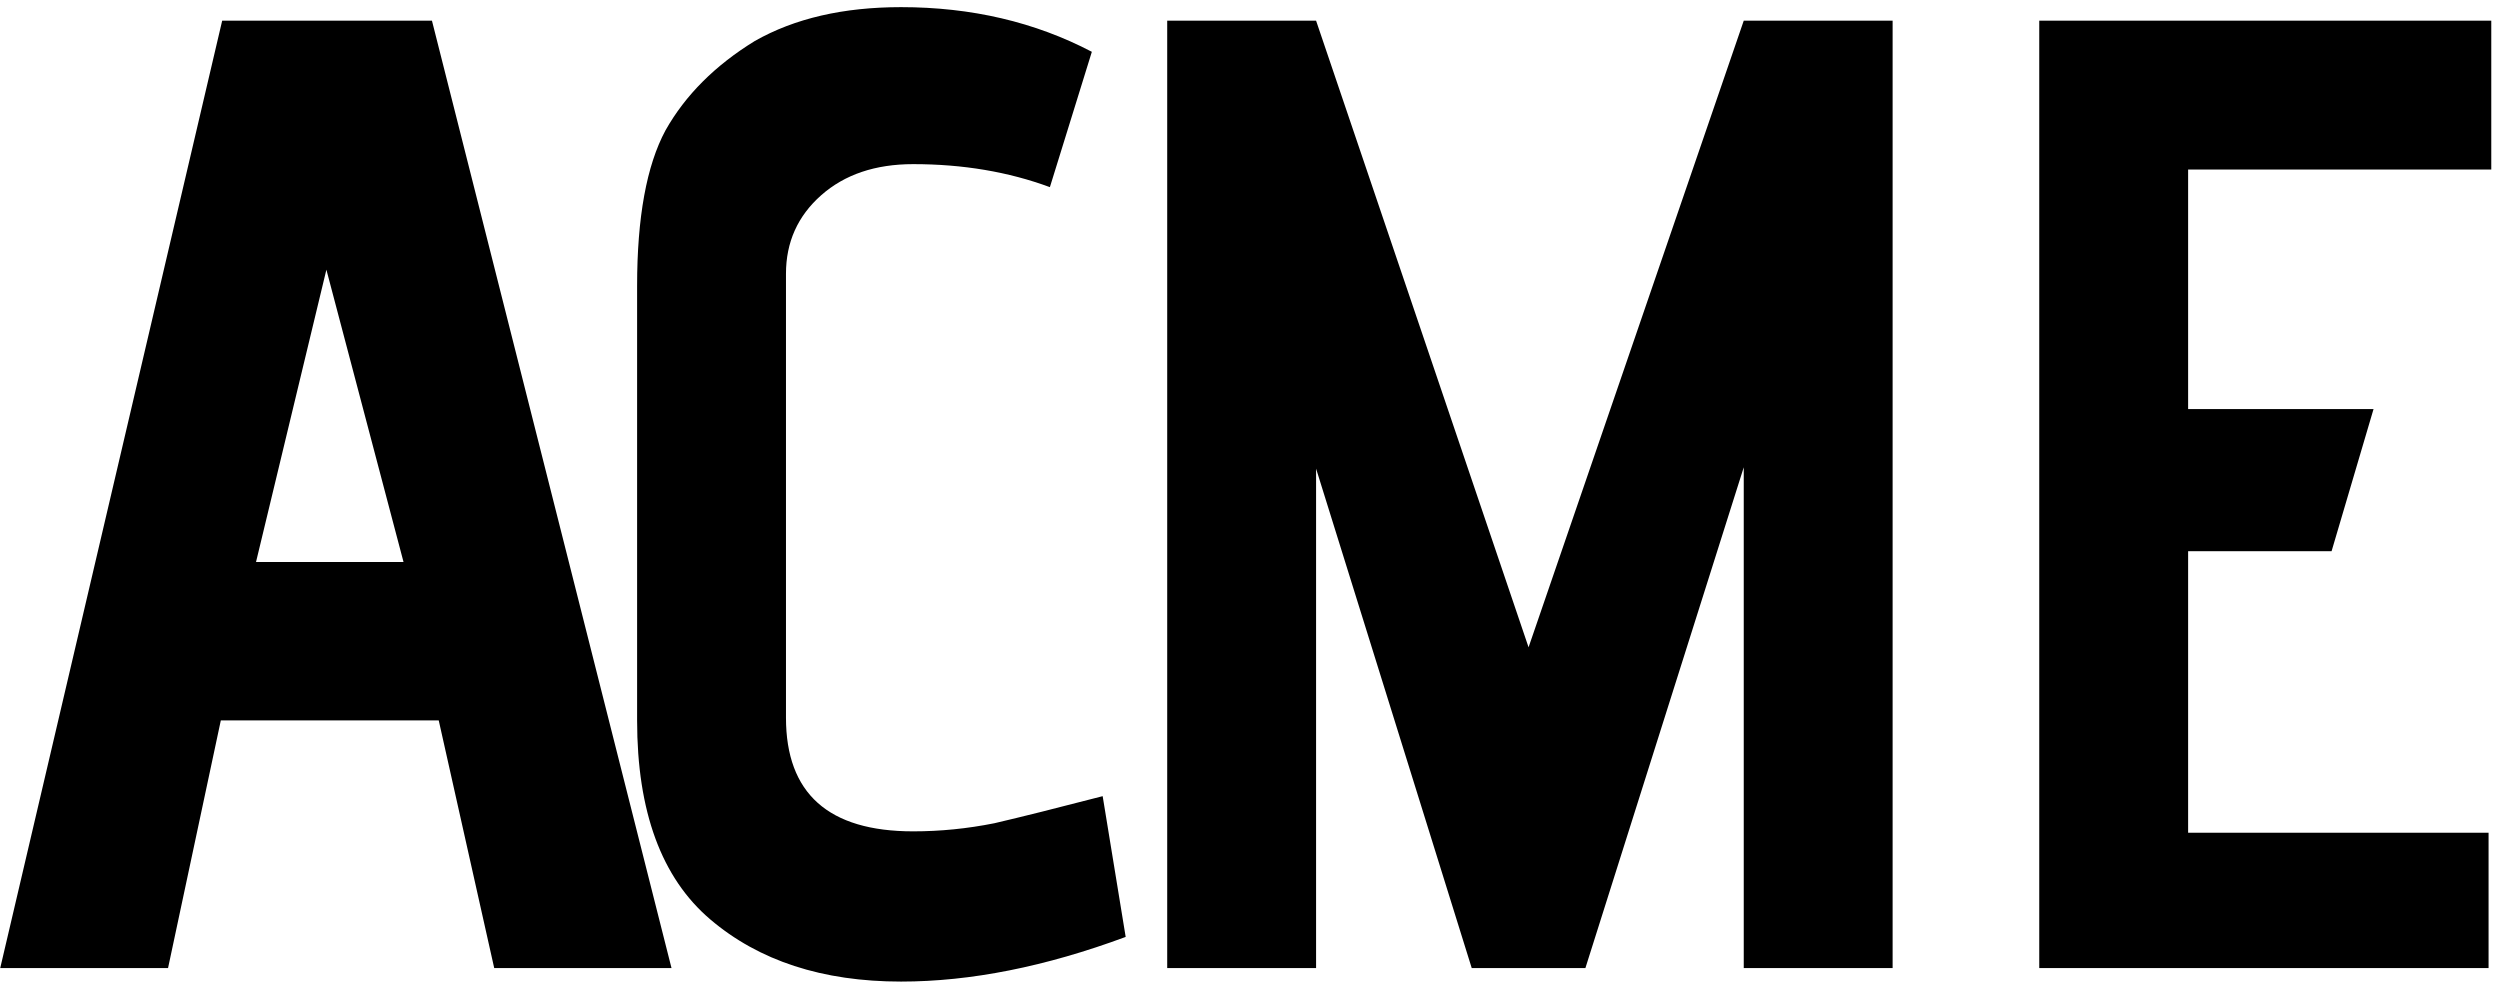 <svg width="266" height="105" viewBox="0 0 266 105" fill="none" xmlns="http://www.w3.org/2000/svg">
    <path d="M46.68 76.648H23.496L17.88 103H0.024L23.64 2.2H45.96L71.448 103H52.584L46.68 76.648ZM27.24 59.8H42.936L34.728 28.696L27.24 59.8ZM119.772 99.688C111.228 102.856 103.26 104.44 95.868 104.44C87.516 104.44 80.748 102.232 75.564 97.816C70.38 93.4 67.788 86.344 67.788 76.648V30.424C67.788 23.128 68.796 17.608 70.812 13.864C72.924 10.12 76.092 6.952 80.316 4.36C84.54 1.96 89.724 0.76 95.868 0.76C103.356 0.76 110.124 2.344 116.172 5.512L111.708 19.912C107.292 18.28 102.444 17.464 97.164 17.464C93.132 17.464 89.868 18.568 87.372 20.776C84.876 22.984 83.628 25.768 83.628 29.128V76.36C83.628 84.424 88.14 88.456 97.164 88.456C100.044 88.456 102.924 88.168 105.804 87.592C108.684 86.92 112.524 85.96 117.324 84.712L119.772 99.688ZM185.535 49.72L168.687 103H156.591L140.031 49.864V103H124.191V2.2H140.031L162.639 68.872L185.535 2.2H201.375V103H185.535V49.72ZM216.976 2.2H265.072V18.04H232.816V43.528H252.544L248.08 58.648H232.816V88.6H264.784V103H216.976V2.2Z" fill="currentColor" />
</svg>